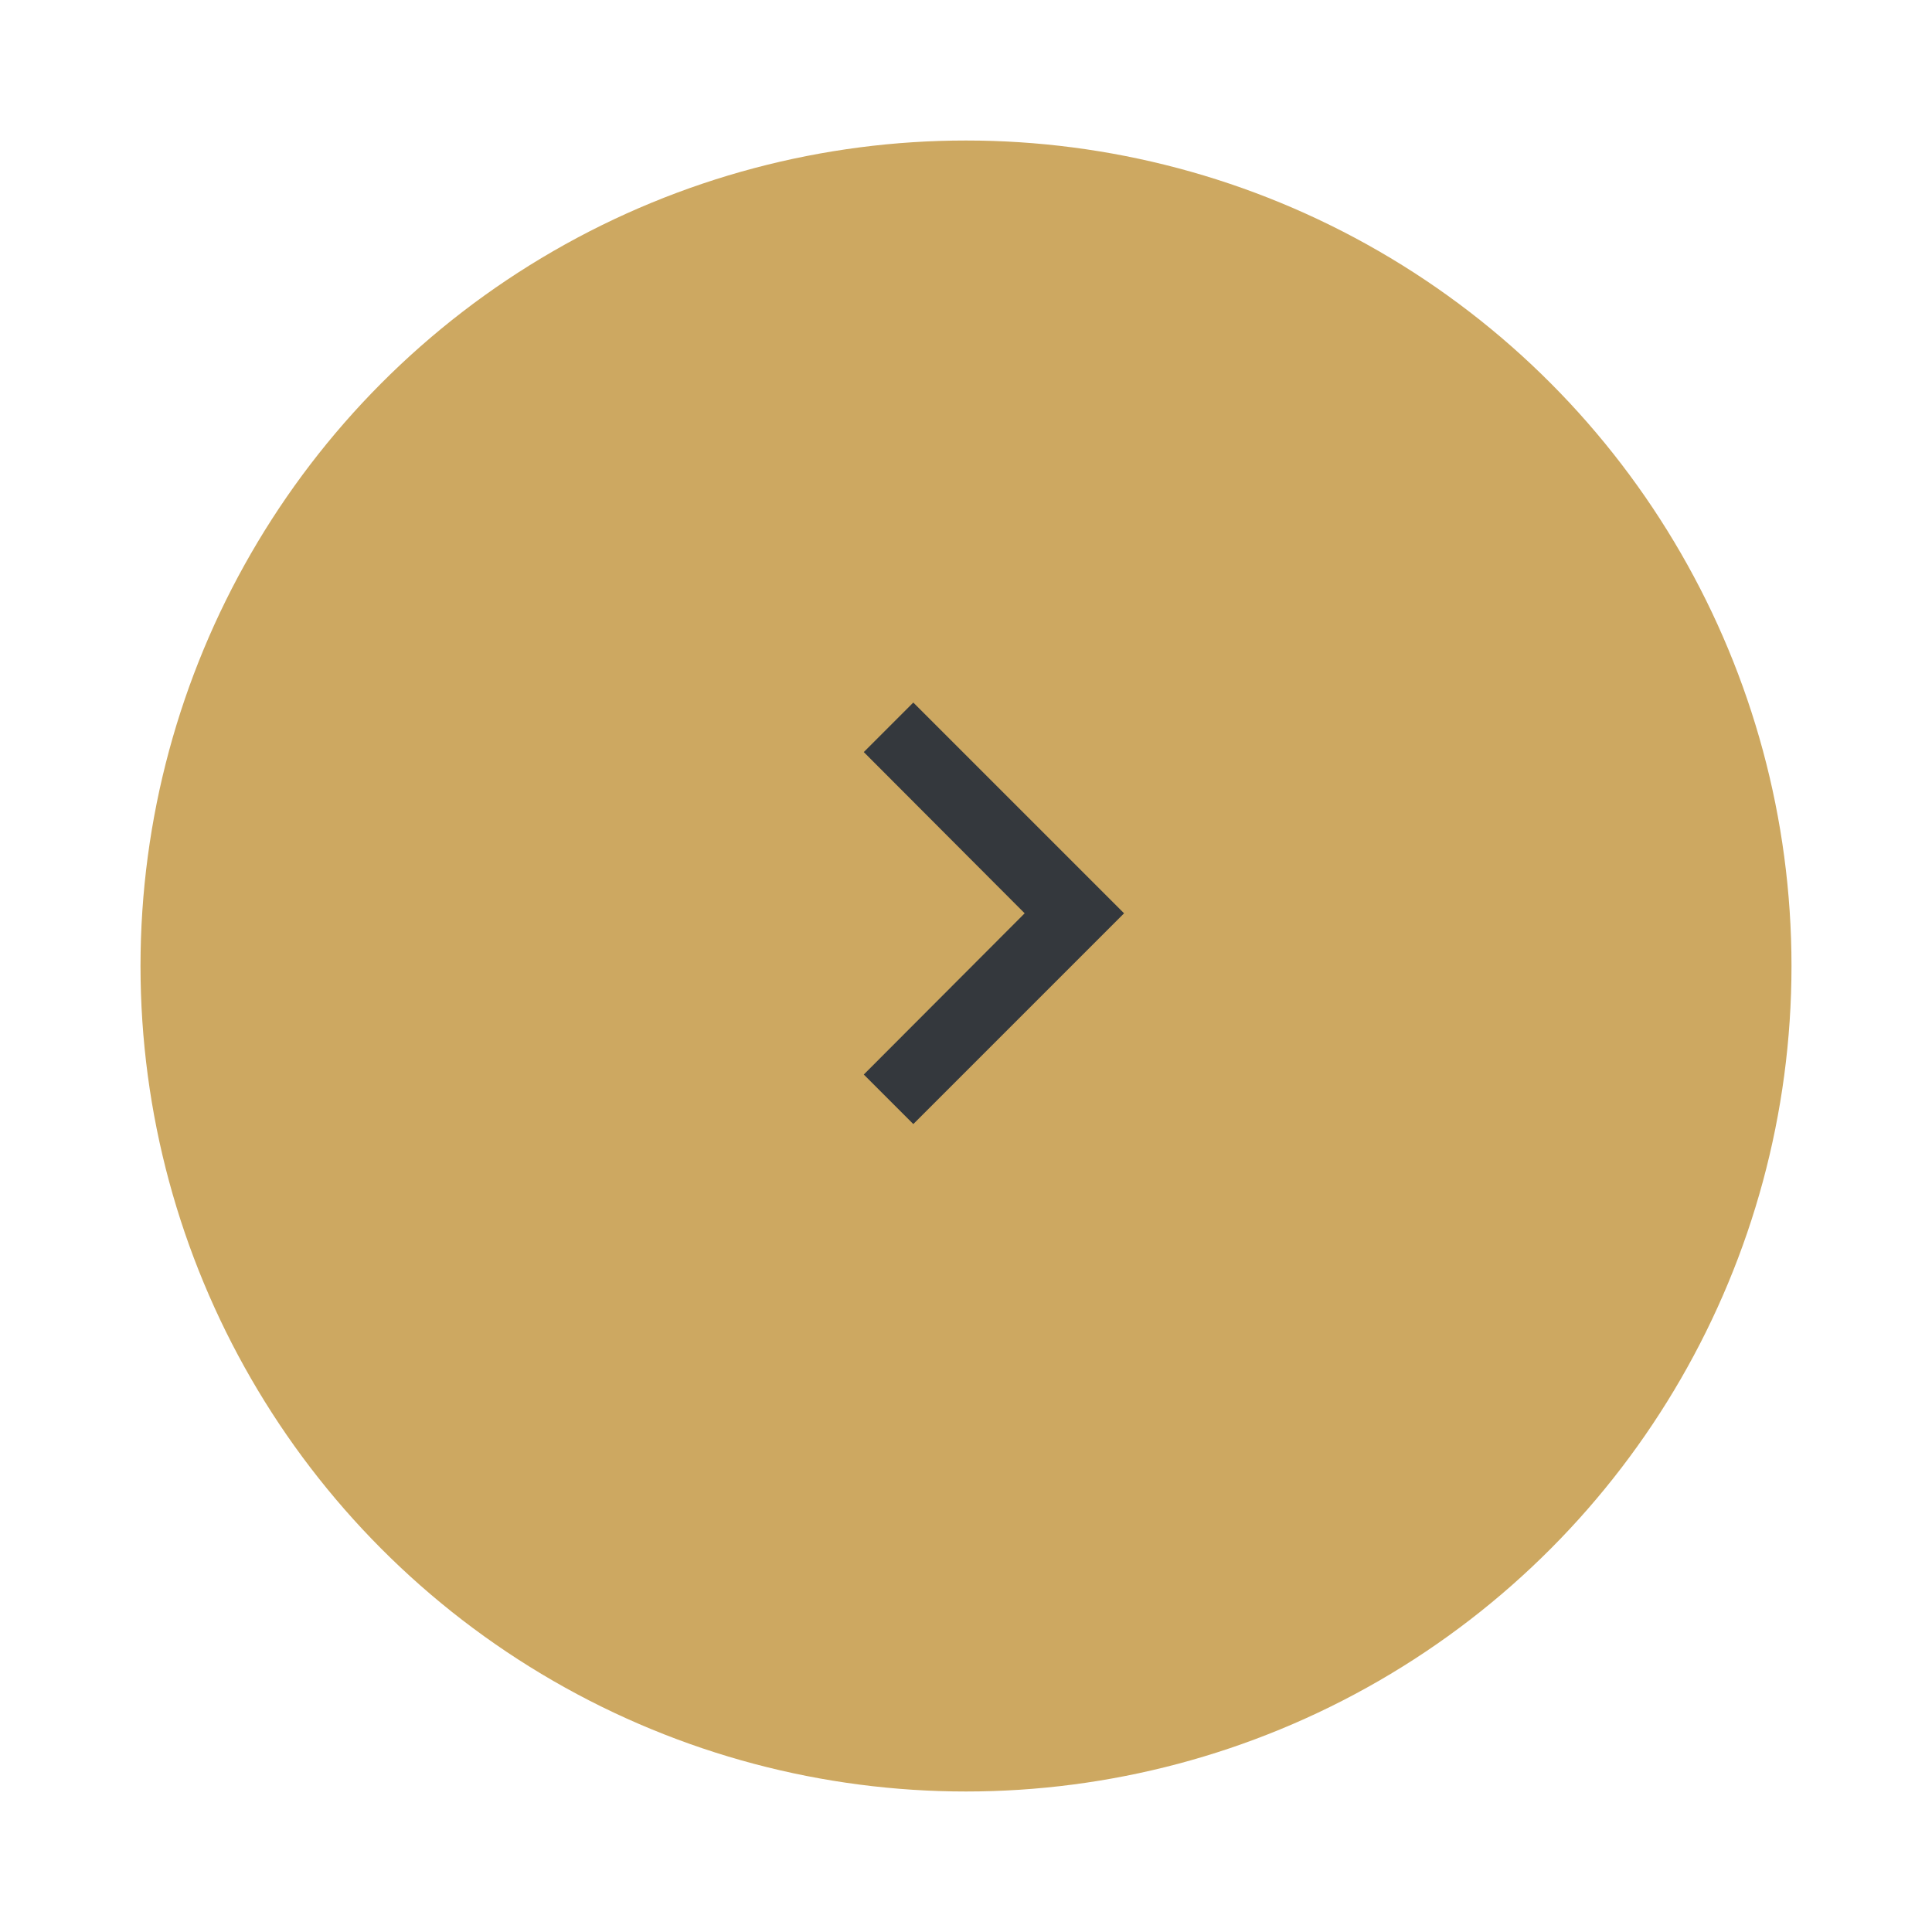<svg width="55" height="55" viewBox="0 0 55 55" fill="none" xmlns="http://www.w3.org/2000/svg">
<g filter="url(#filter0_d_81_178)">
<circle cx="27.5" cy="25.5" r="23.5" fill="#CDA861"/>
</g>
<path d="M26 20L24.59 21.41L29.17 26L24.59 30.59L26 32L32 26L26 20Z" fill="#34383D"/>
<defs>
<filter id="filter0_d_81_178" x="0" y="0" width="55" height="55" filterUnits="userSpaceOnUse" color-interpolation-filters="sRGB">
<feFlood flood-opacity="0" result="BackgroundImageFix"/>
<feColorMatrix in="SourceAlpha" type="matrix" values="0 0 0 0 0 0 0 0 0 0 0 0 0 0 0 0 0 0 127 0" result="hardAlpha"/>
<feOffset dy="2"/>
<feGaussianBlur stdDeviation="2"/>
<feComposite in2="hardAlpha" operator="out"/>
<feColorMatrix type="matrix" values="0 0 0 0 0 0 0 0 0 0 0 0 0 0 0 0 0 0 0.25 0"/>
<feBlend mode="normal" in2="BackgroundImageFix" result="effect1_dropShadow_81_178"/>
<feBlend mode="normal" in="SourceGraphic" in2="effect1_dropShadow_81_178" result="shape"/>
</filter>
</defs>
</svg>
